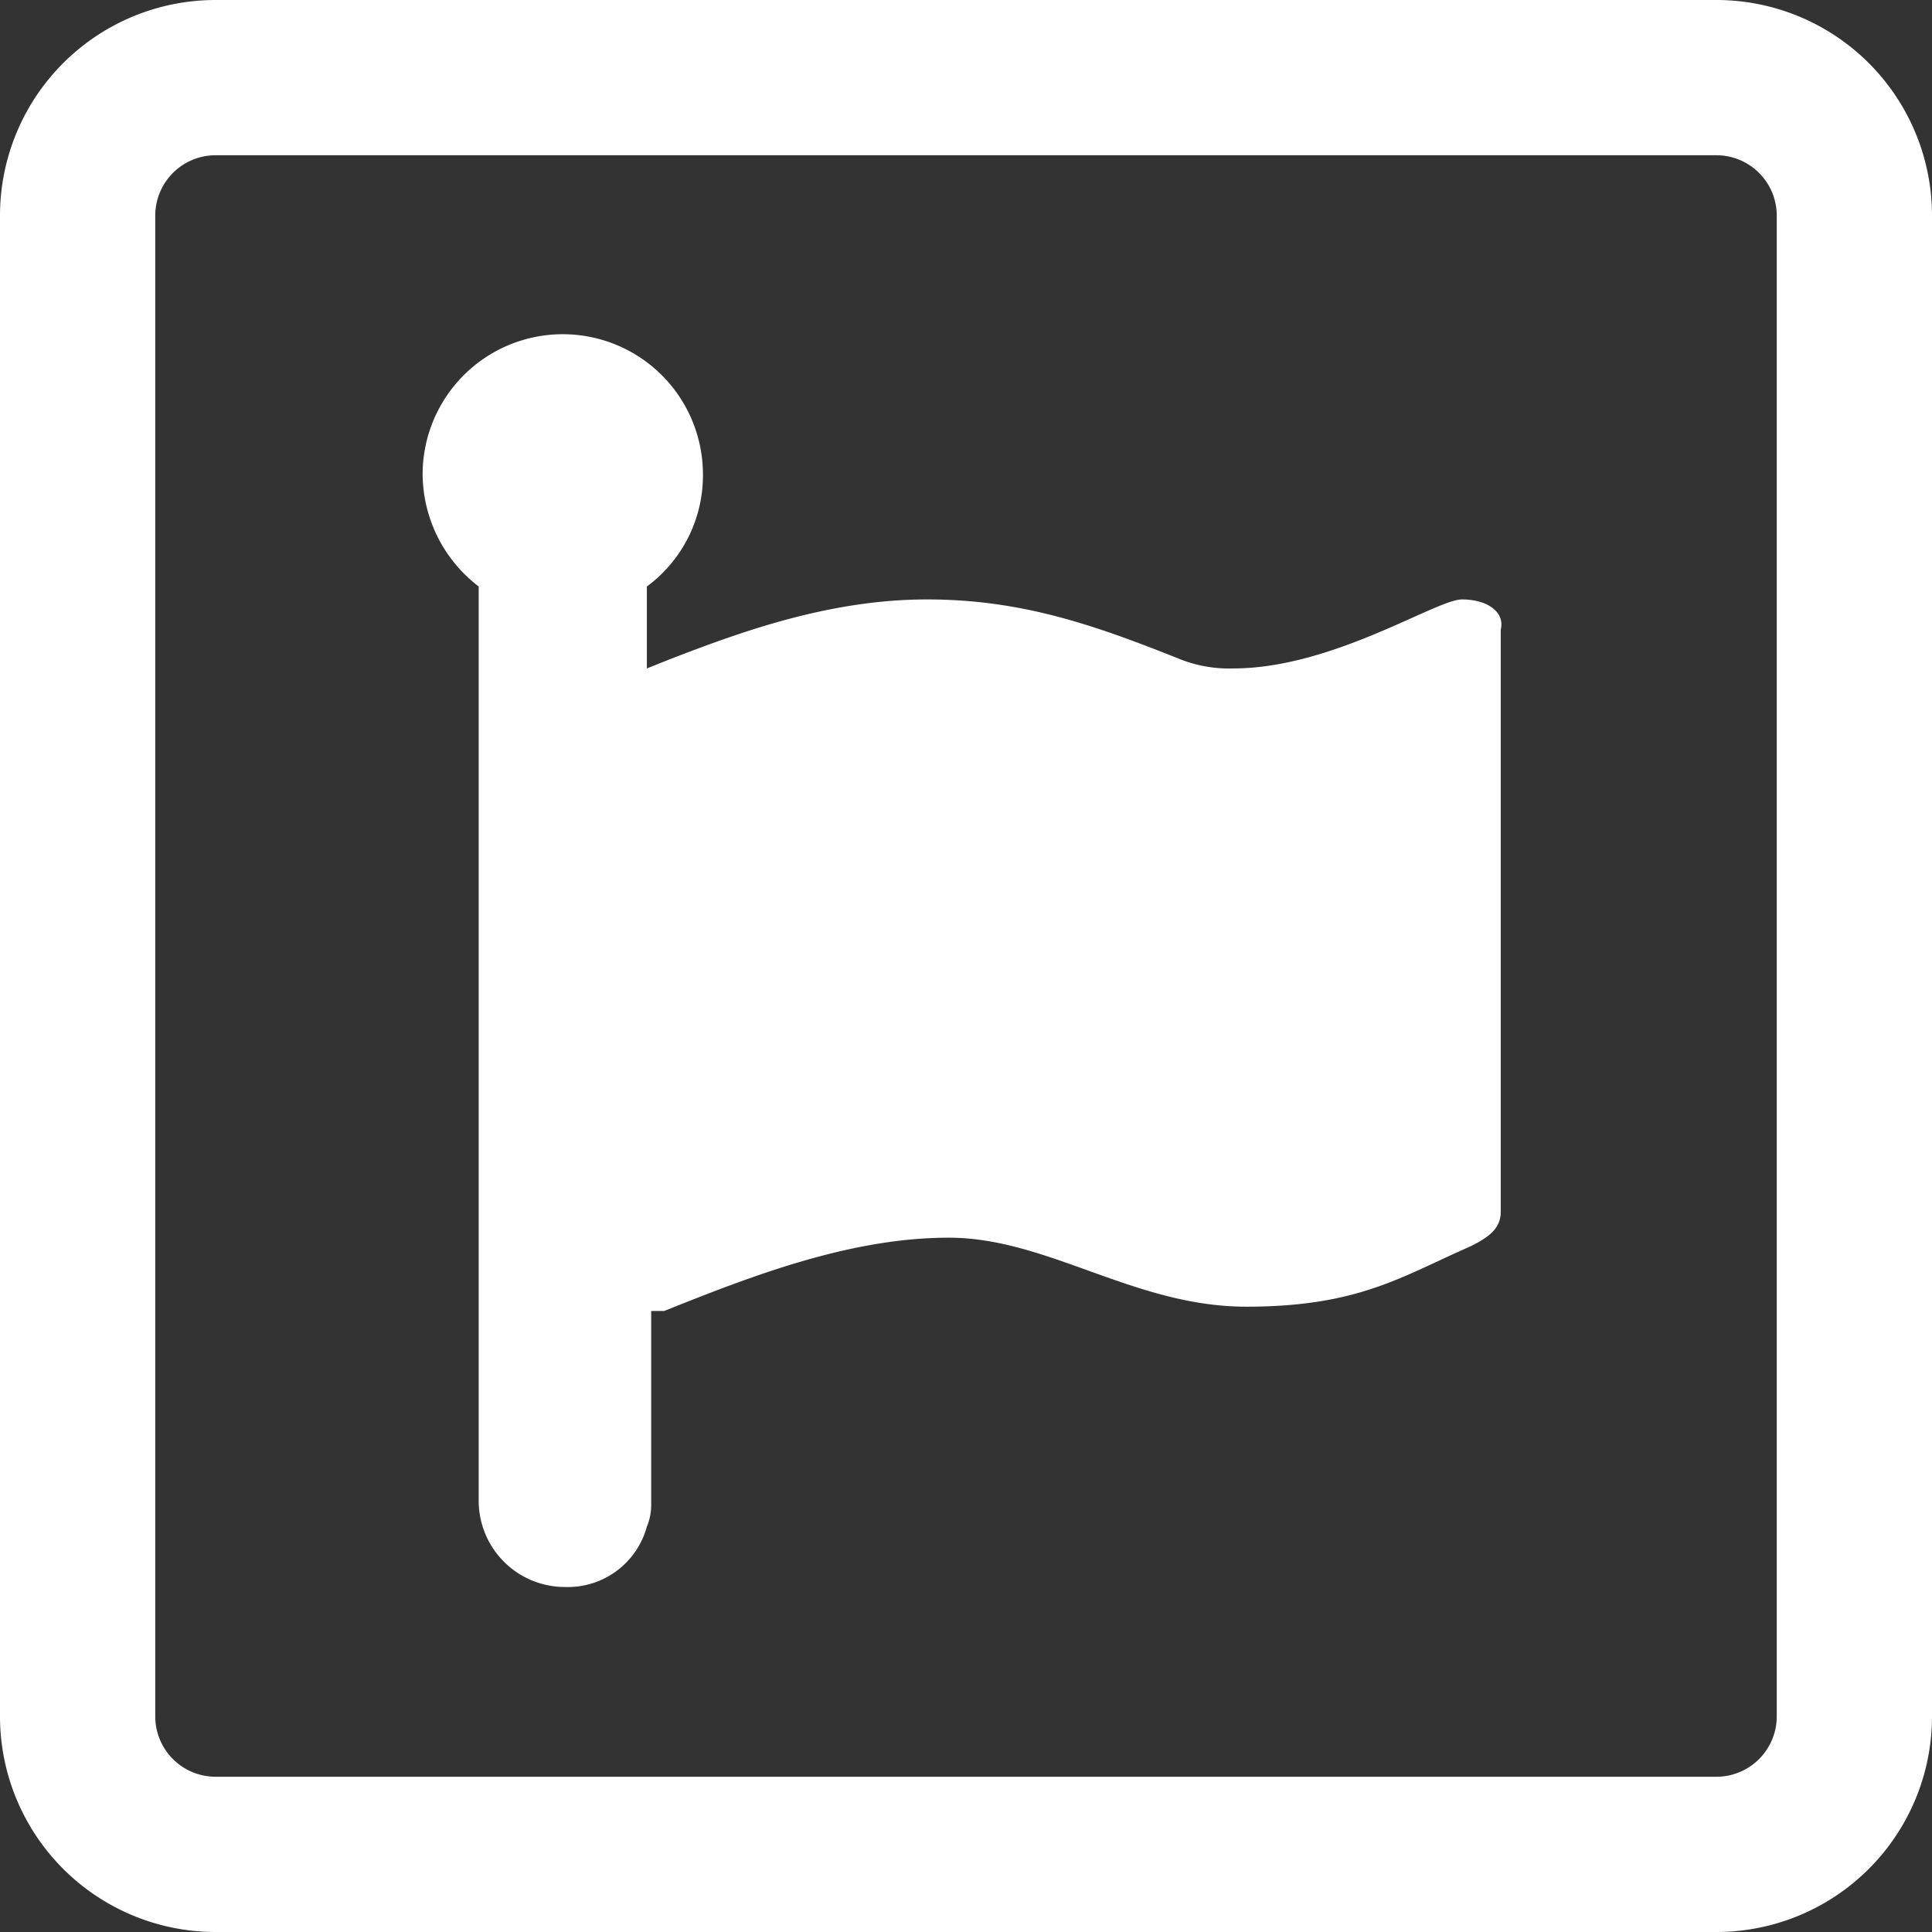 <svg id="Layer_1" data-name="Layer 1" xmlns="http://www.w3.org/2000/svg" viewBox="0 0 448 448"><rect x="0" y="0" width="448" height="448" fill="#333333" stroke="none"/><title>font-awesome-alt</title><path d="M339,171c-6,0-30,16-53,16a31,31,0,0,1-12-2c-20-8-37-14-59-14s-42,7-60,14l-5,2V168a32,32,0,0,0,13-26,32,32,0,1,0-65,0,33,33,0,0,0,13,26V380a20,20,0,0,0,20,20,19,19,0,0,0,19-14h0a13,13,0,0,0,1-5V336h3c20-8,43-17,66-17s43,16,69,16,36-7,52-14c4-2,7-4,7-8V178C349,174,345,171,339,171ZM398,32H50A50,50,0,0,0,0,82V430a50,50,0,0,0,50,50H398a50,50,0,0,0,50-50V82a50,50,0,0,0-50-50Zm14,398a14,14,0,0,1-14,14H50a14,14,0,0,1-14-14V82A14,14,0,0,1,50,68H398a14,14,0,0,1,14,14Z" transform="translate(0 -32)" style="fill:#fff"/></svg>